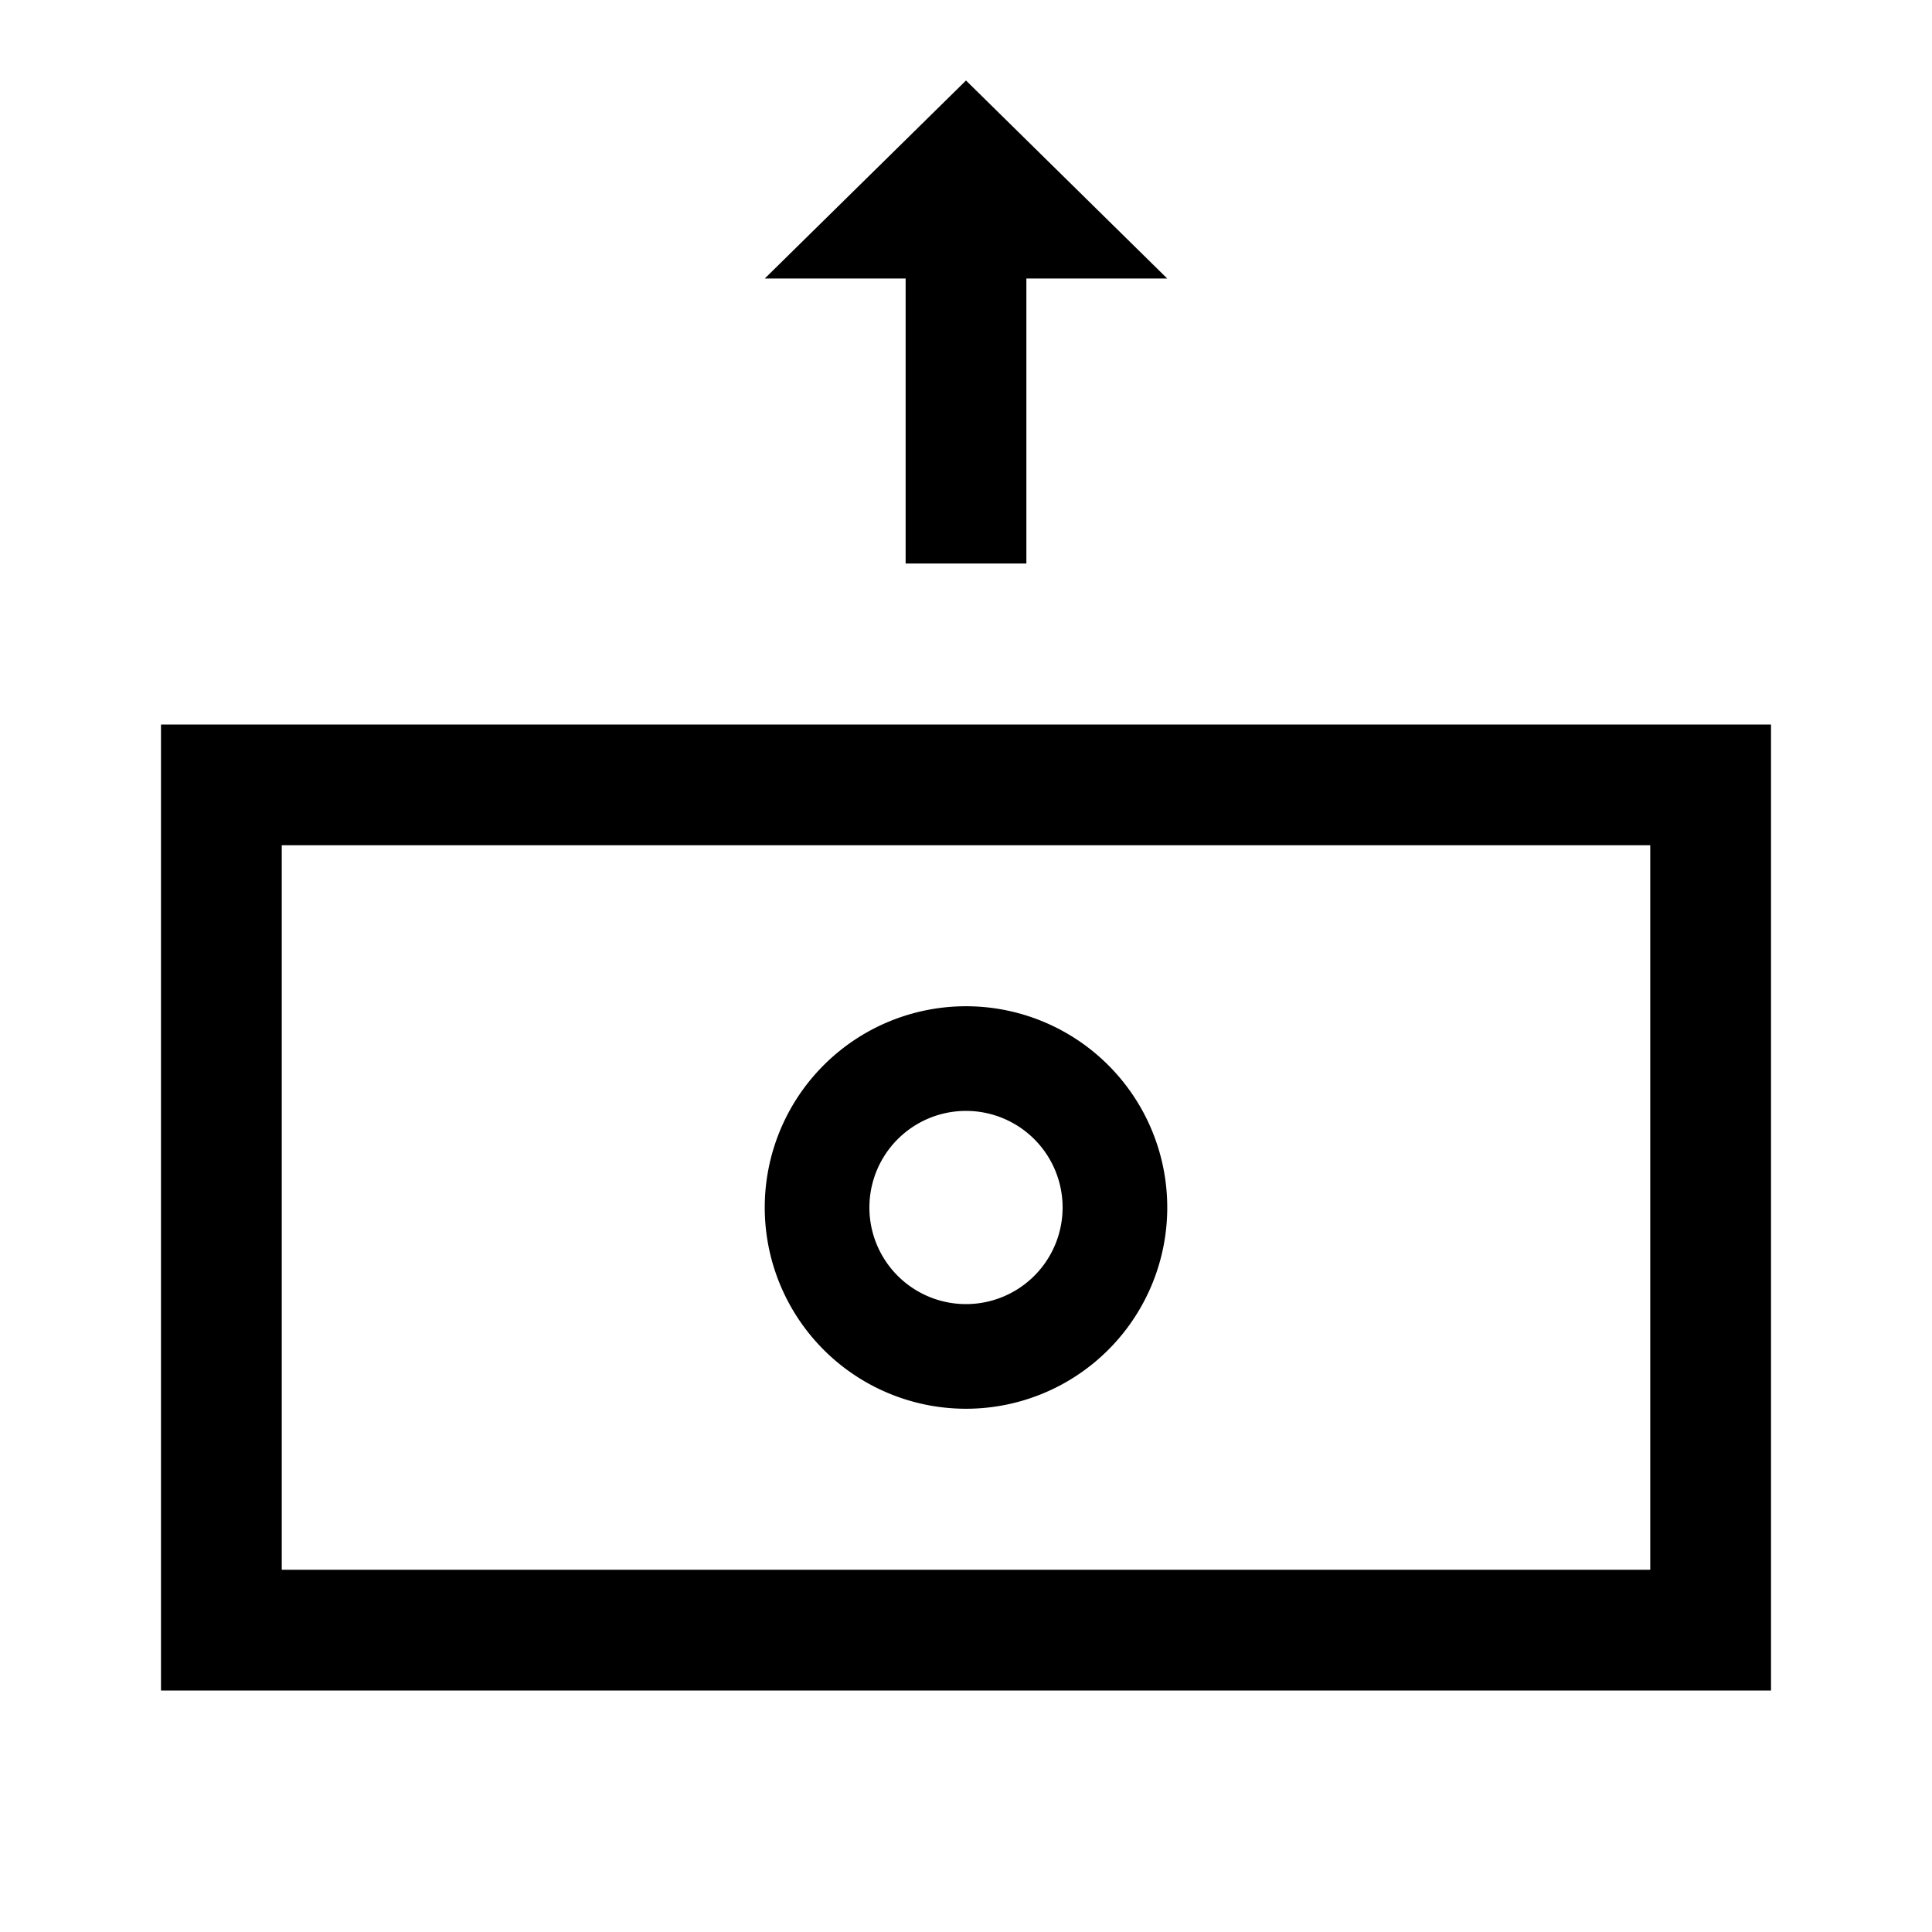 <svg id="Layer_1" data-name="Layer 1" xmlns="http://www.w3.org/2000/svg" viewBox="0 0 24 24"><title>iconoteka_expenses__outcome__payment_m_s</title><path d="M11.25,7h1.5V3.46H14.5L12,1,9.5,3.46h1.75ZM2,9V21H22V9ZM20.5,19.5H3.5v-9h17Zm-8.5-2A2.5,2.5,0,1,0,9.5,15,2.5,2.5,0,0,0,12,17.5Zm0-3.7A1.2,1.2,0,1,1,10.8,15,1.2,1.2,0,0,1,12,13.8Z"/></svg>